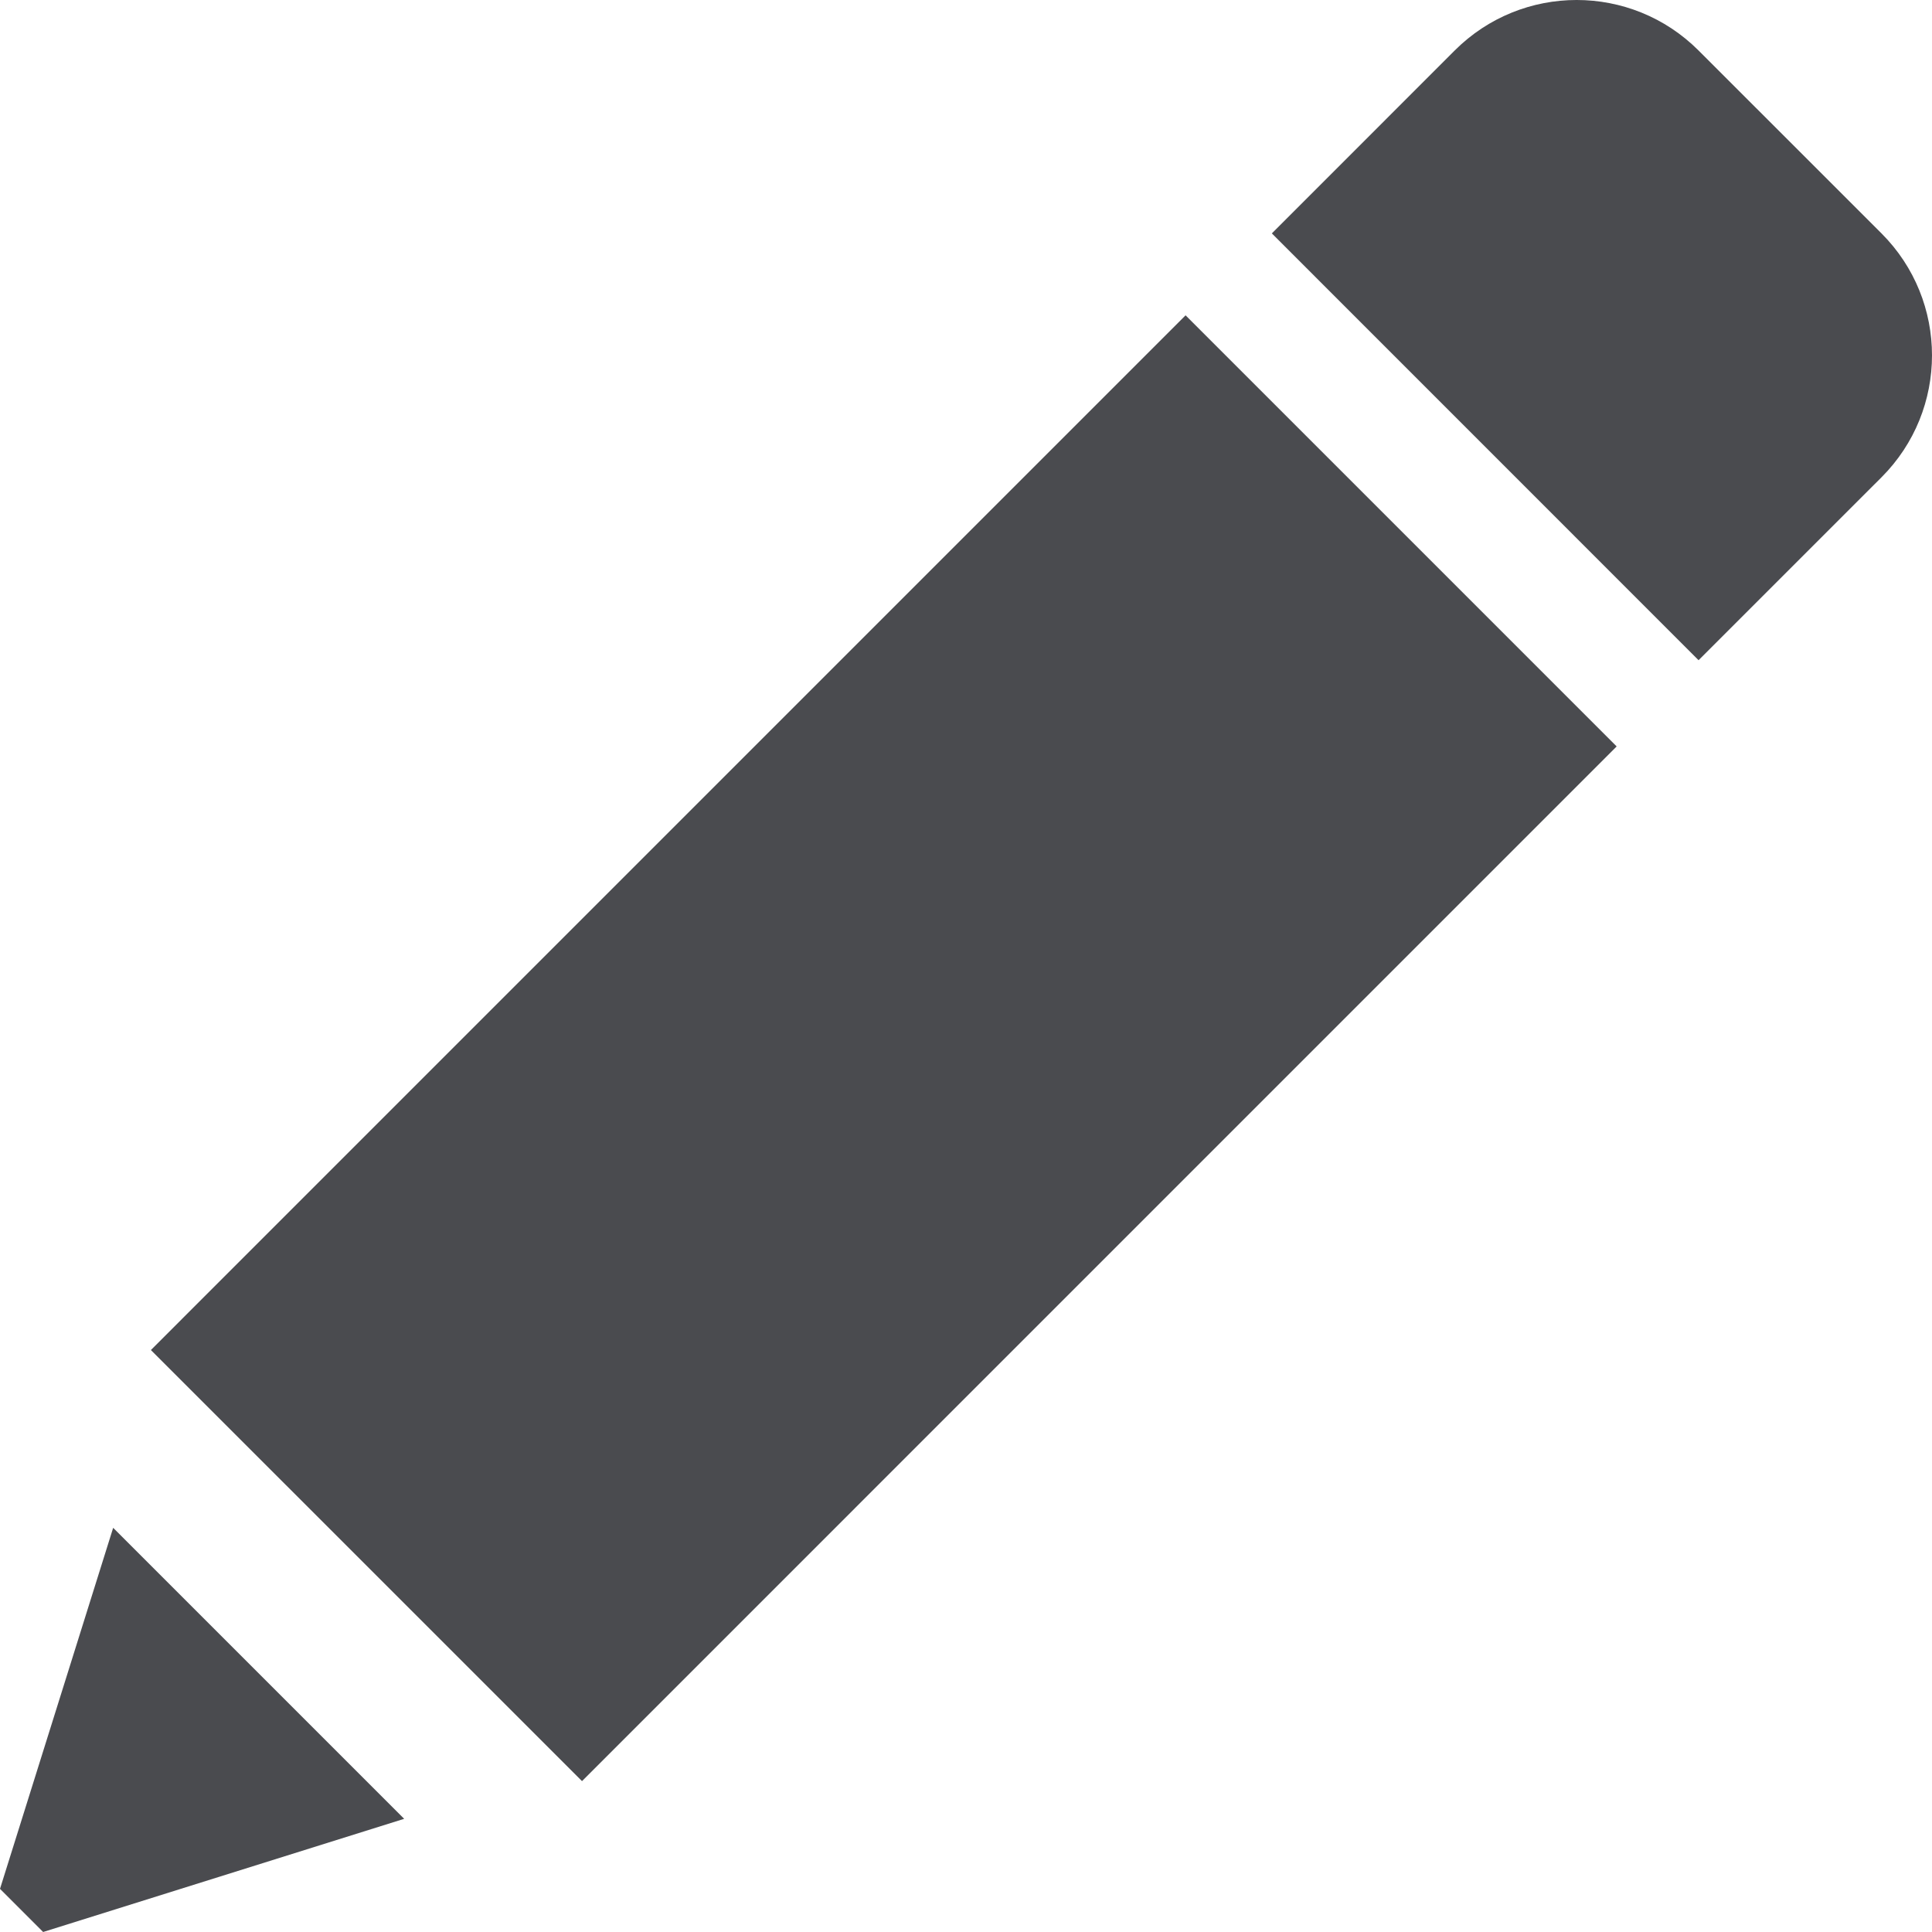 <?xml version="1.0" encoding="utf-8"?>
<!-- Generator: Adobe Illustrator 15.0.2, SVG Export Plug-In . SVG Version: 6.00 Build 0)  -->
<!DOCTYPE svg PUBLIC "-//W3C//DTD SVG 1.1//EN" "http://www.w3.org/Graphics/SVG/1.1/DTD/svg11.dtd">
<svg version="1.1" id="Layer_1" xmlns="http://www.w3.org/2000/svg" xmlns:xlink="http://www.w3.org/1999/xlink" x="0px" y="0px"
	 width="512.002px" height="512px" viewBox="0 0 512.002 512" enable-background="new 0 0 512.002 512" xml:space="preserve">
<path fill="#4A4B4F" d="M314.192,83.565l114.242,114.249L154.239,472.017L39.99,357.775L314.192,83.565z M450.139,174.962L337.053,61.854
	l48.453-48.468c17.856-17.849,46.79-17.849,64.633,0l48.481,48.468c17.842,17.85,17.842,46.783,0,64.633L450.139,174.962z
	 M11.43,512L0,500.57l29.991-95.681l77.12,77.119L11.43,512z"/>
</svg>
